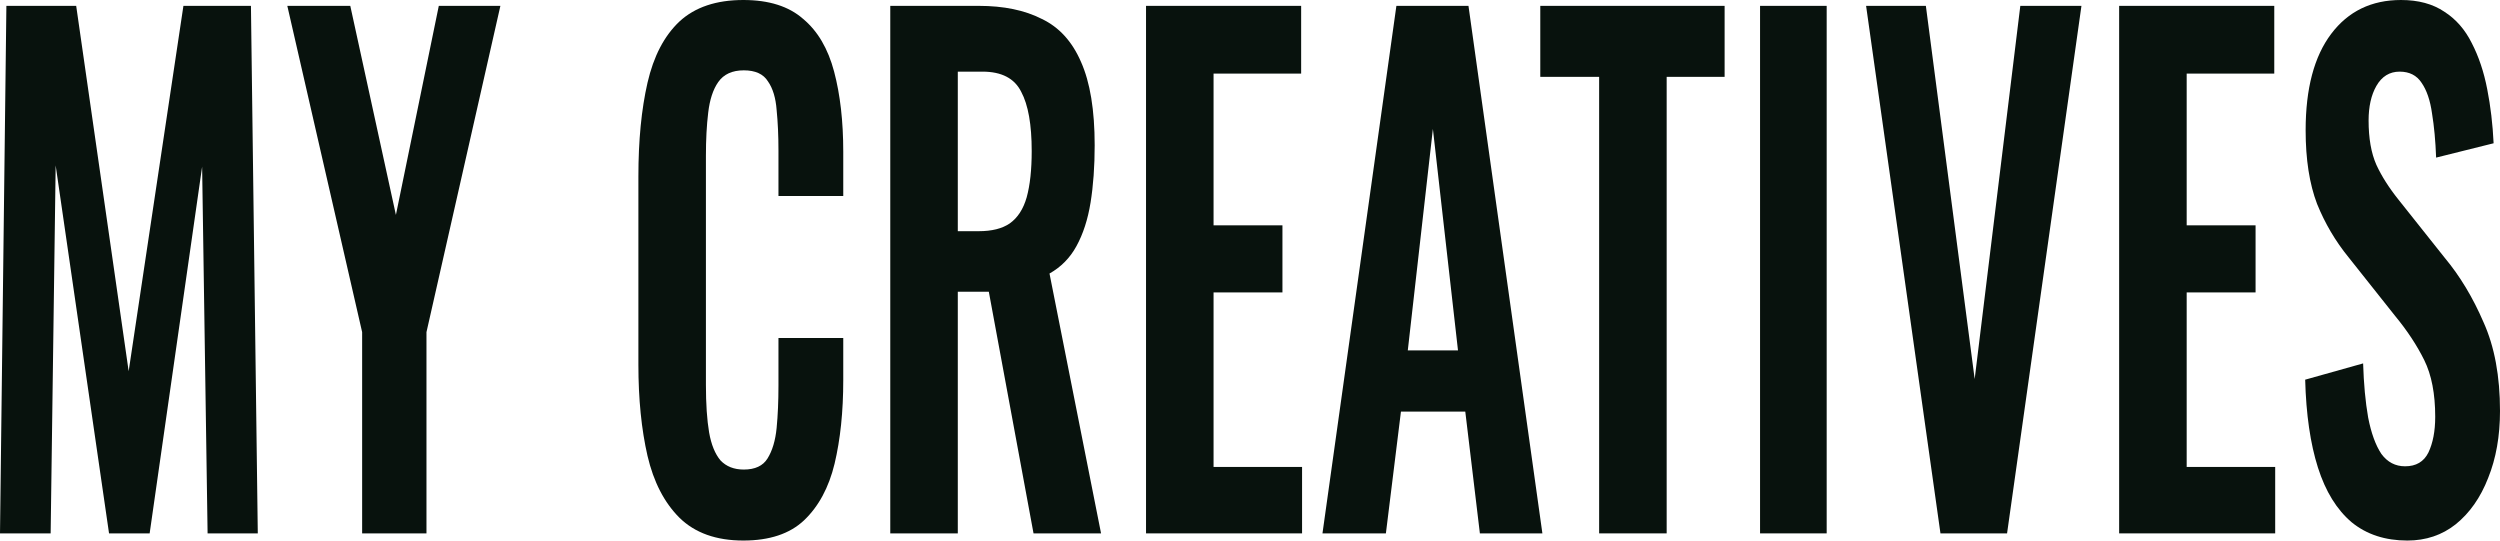 <svg width="185" height="40" viewBox="0 0 185 40" fill="none" xmlns="http://www.w3.org/2000/svg">
<path d="M0 39.47L0.473 0.434H5.638L9.521 27.47L13.573 0.434H18.57L19.076 39.47H15.362L14.957 12.337L11.074 39.47H8.069L4.119 12.241L3.748 39.47H0Z" fill="#08120D"/>
<path d="M26.798 39.47V24.578L21.261 0.434H25.921L29.297 15.904L32.471 0.434H37.029L31.559 24.578V39.47H26.798Z" fill="#08120D"/>
<path d="M55.007 40C53.003 40 51.428 39.438 50.28 38.313C49.154 37.189 48.367 35.663 47.916 33.735C47.466 31.775 47.241 29.526 47.241 26.988V13.06C47.241 10.394 47.466 8.08 47.916 6.12C48.367 4.161 49.154 2.651 50.28 1.59C51.428 0.53 53.003 0 55.007 0C56.897 0 58.372 0.466 59.43 1.398C60.51 2.297 61.275 3.598 61.725 5.301C62.176 7.004 62.401 8.98 62.401 11.229V14.506H57.606V11.133C57.606 10.04 57.561 9.044 57.471 8.145C57.404 7.245 57.19 6.538 56.83 6.024C56.492 5.478 55.896 5.205 55.04 5.205C54.185 5.205 53.555 5.494 53.15 6.072C52.767 6.618 52.519 7.373 52.407 8.337C52.294 9.269 52.238 10.329 52.238 11.518V28.482C52.238 29.896 52.317 31.068 52.474 32C52.632 32.9 52.913 33.59 53.318 34.072C53.746 34.522 54.32 34.747 55.04 34.747C55.873 34.747 56.458 34.474 56.796 33.928C57.156 33.349 57.381 32.594 57.471 31.663C57.561 30.731 57.606 29.687 57.606 28.53V25.012H62.401V28.145C62.401 30.458 62.187 32.514 61.759 34.313C61.332 36.08 60.578 37.478 59.497 38.506C58.439 39.502 56.942 40 55.007 40Z" fill="#08120D"/>
<path d="M65.88 39.47V0.434H72.43C74.275 0.434 75.829 0.755 77.089 1.398C78.372 2.008 79.34 3.068 79.993 4.578C80.668 6.088 81.006 8.145 81.006 10.747C81.006 12.321 80.904 13.735 80.702 14.988C80.499 16.241 80.15 17.317 79.655 18.217C79.183 19.084 78.519 19.759 77.663 20.241L81.478 39.47H76.481L73.173 21.59H70.877V39.47H65.88ZM70.877 17.108H72.43C73.398 17.108 74.163 16.916 74.726 16.53C75.311 16.112 75.727 15.47 75.975 14.602C76.222 13.703 76.346 12.562 76.346 11.181C76.346 9.221 76.088 7.759 75.57 6.795C75.075 5.799 74.118 5.301 72.7 5.301H70.877V17.108Z" fill="#08120D"/>
<path d="M84.806 39.47V0.434H96.285V5.446H89.803V16.675H94.901V21.639H89.803V34.554H96.353V39.47H84.806Z" fill="#08120D"/>
<path d="M97.863 39.47L103.333 0.434H108.667L114.137 39.47H109.511L108.431 30.458H103.67L102.556 39.47H97.863ZM104.177 25.928H107.891L106.034 9.542L104.177 25.928Z" fill="#08120D"/>
<path d="M118.336 39.47V5.687H113.981V0.434H127.621V5.687H123.333V39.47H118.336Z" fill="#08120D"/>
<path d="M130.244 39.47V0.434H135.174V39.47H130.244Z" fill="#08120D"/>
<path d="M143.594 39.47L138.091 0.434H142.514L146.126 28.048L149.503 0.434H154.027L148.523 39.47H143.594Z" fill="#08120D"/>
<path d="M156.817 39.47V0.434H168.296V5.446H161.814V16.675H166.912V21.639H161.814V34.554H168.364V39.47H156.817Z" fill="#08120D"/>
<path d="M178.146 40C176.503 40 175.13 39.55 174.027 38.651C172.924 37.719 172.091 36.37 171.528 34.602C170.966 32.835 170.651 30.667 170.583 28.096L174.871 26.892C174.916 28.402 175.04 29.735 175.242 30.892C175.467 32.048 175.794 32.948 176.222 33.59C176.672 34.201 177.257 34.506 177.977 34.506C178.788 34.506 179.362 34.169 179.699 33.494C180.037 32.787 180.206 31.904 180.206 30.843C180.206 29.141 179.936 27.743 179.395 26.651C178.855 25.558 178.135 24.466 177.234 23.373L173.791 19.036C172.823 17.847 172.046 16.53 171.461 15.084C170.898 13.606 170.617 11.791 170.617 9.639C170.617 6.554 171.247 4.177 172.508 2.506C173.768 0.835 175.49 0 177.673 0C178.956 0 180.026 0.289 180.881 0.867C181.736 1.414 182.411 2.185 182.907 3.181C183.424 4.177 183.807 5.317 184.055 6.602C184.302 7.855 184.46 9.189 184.527 10.602L180.273 11.663C180.228 10.442 180.127 9.349 179.969 8.386C179.834 7.422 179.575 6.667 179.193 6.12C178.833 5.574 178.292 5.301 177.572 5.301C176.829 5.301 176.255 5.655 175.85 6.361C175.467 7.036 175.276 7.888 175.276 8.916C175.276 10.233 175.467 11.325 175.85 12.193C176.233 13.028 176.784 13.896 177.505 14.795L180.915 19.084C182.04 20.434 182.997 22.024 183.785 23.855C184.595 25.655 185 27.839 185 30.41C185 32.273 184.707 33.928 184.122 35.373C183.559 36.819 182.76 37.96 181.725 38.795C180.712 39.598 179.519 40 178.146 40Z" fill="#08120D"/>
</svg>
